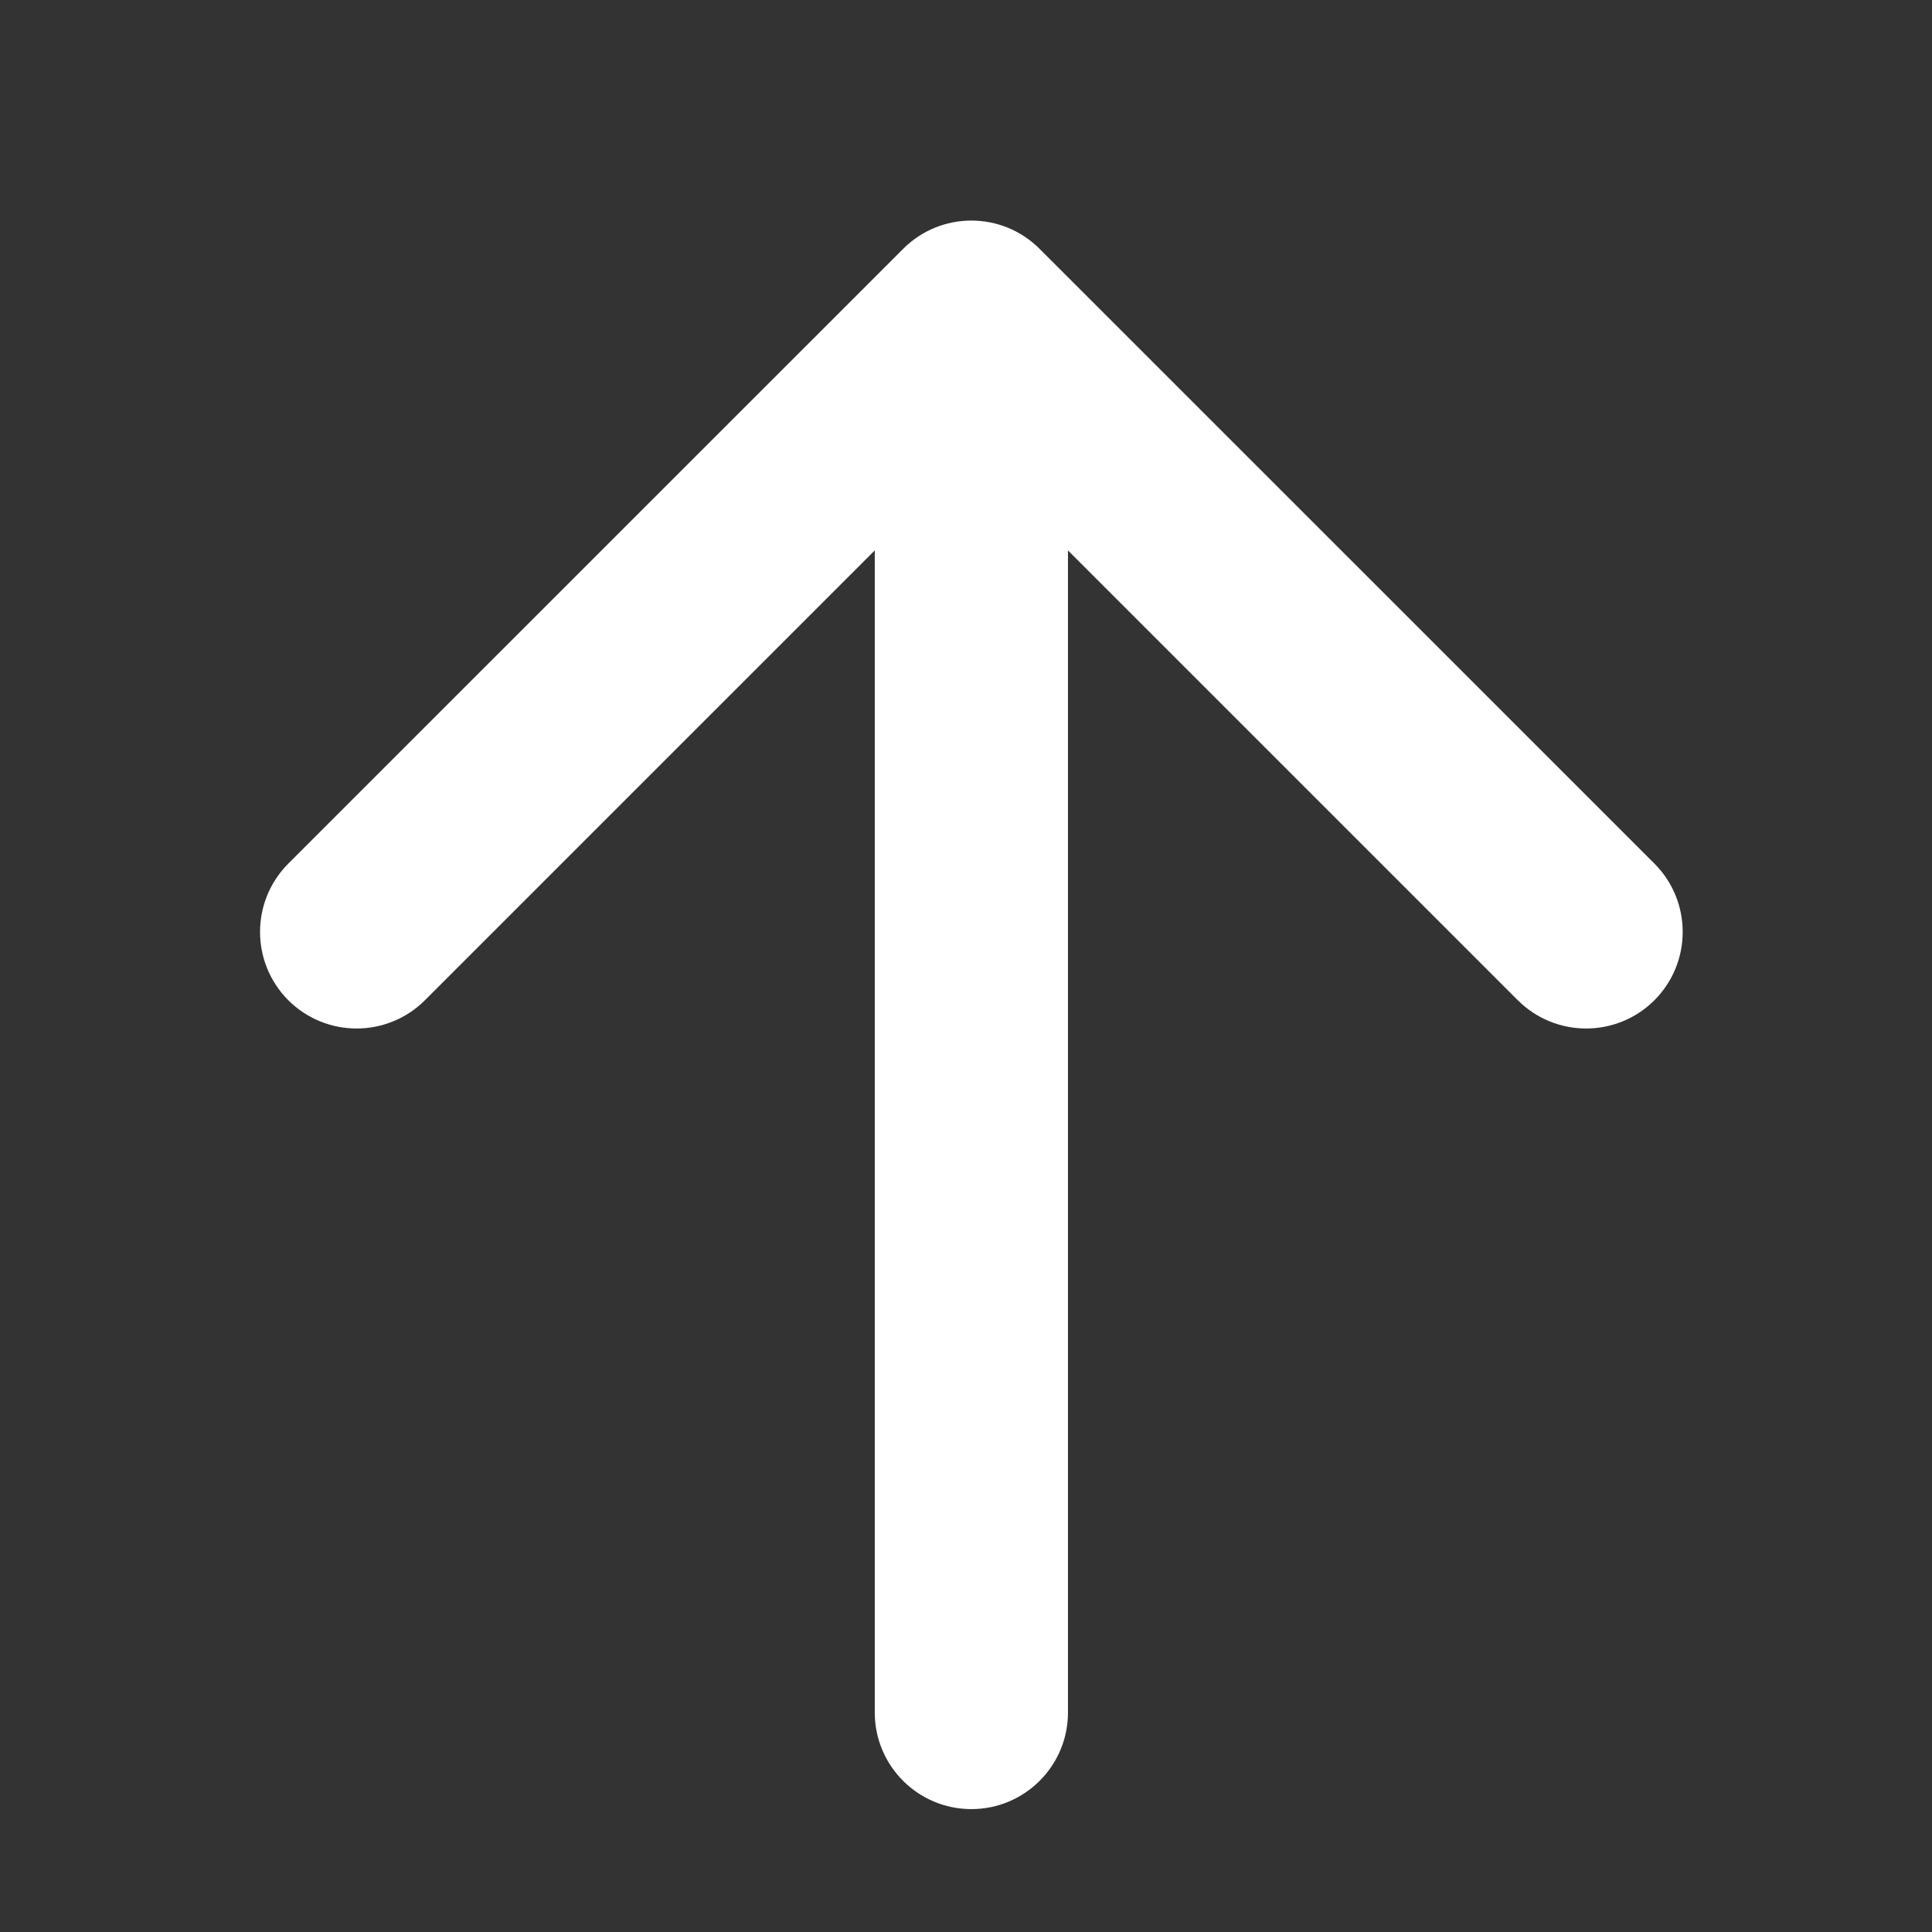 <?xml version="1.0" encoding="UTF-8" standalone="no"?>
<!DOCTYPE svg PUBLIC "-//W3C//DTD SVG 1.1//EN" "http://www.w3.org/Graphics/SVG/1.1/DTD/svg11.dtd">
<svg width="100%" height="100%" viewBox="0 0 18 18" version="1.1" xmlns="http://www.w3.org/2000/svg" xmlns:xlink="http://www.w3.org/1999/xlink" xml:space="preserve" xmlns:serif="http://www.serif.com/" style="fill-rule:evenodd;clip-rule:evenodd;stroke-linejoin:round;stroke-miterlimit:2;">
    <rect x="0" y="0" width="18" height="18" fill="#333333" stroke="none"/>
    <g transform="matrix(-1,1.22298e-16,-1.22298e-16,-1,18.05,18.955)" fill="#fff">
        <path d="M9.9,3C9.9,2.503 9.497,2.1 9,2.1C8.503,2.1 8.1,2.503 8.1,3L9.9,3ZM8.364,16.636C8.715,16.988 9.285,16.988 9.636,16.636L15.364,10.909C15.715,10.557 15.715,9.988 15.364,9.636C15.012,9.285 14.443,9.285 14.091,9.636L9,14.727L3.909,9.636C3.557,9.285 2.988,9.285 2.636,9.636C2.285,9.988 2.285,10.557 2.636,10.909L8.364,16.636ZM8.1,3L8.1,16L9.9,16L9.9,3L8.1,3Z"
        style="fill-rule:nonzero;"/>
    </g>
</svg>
